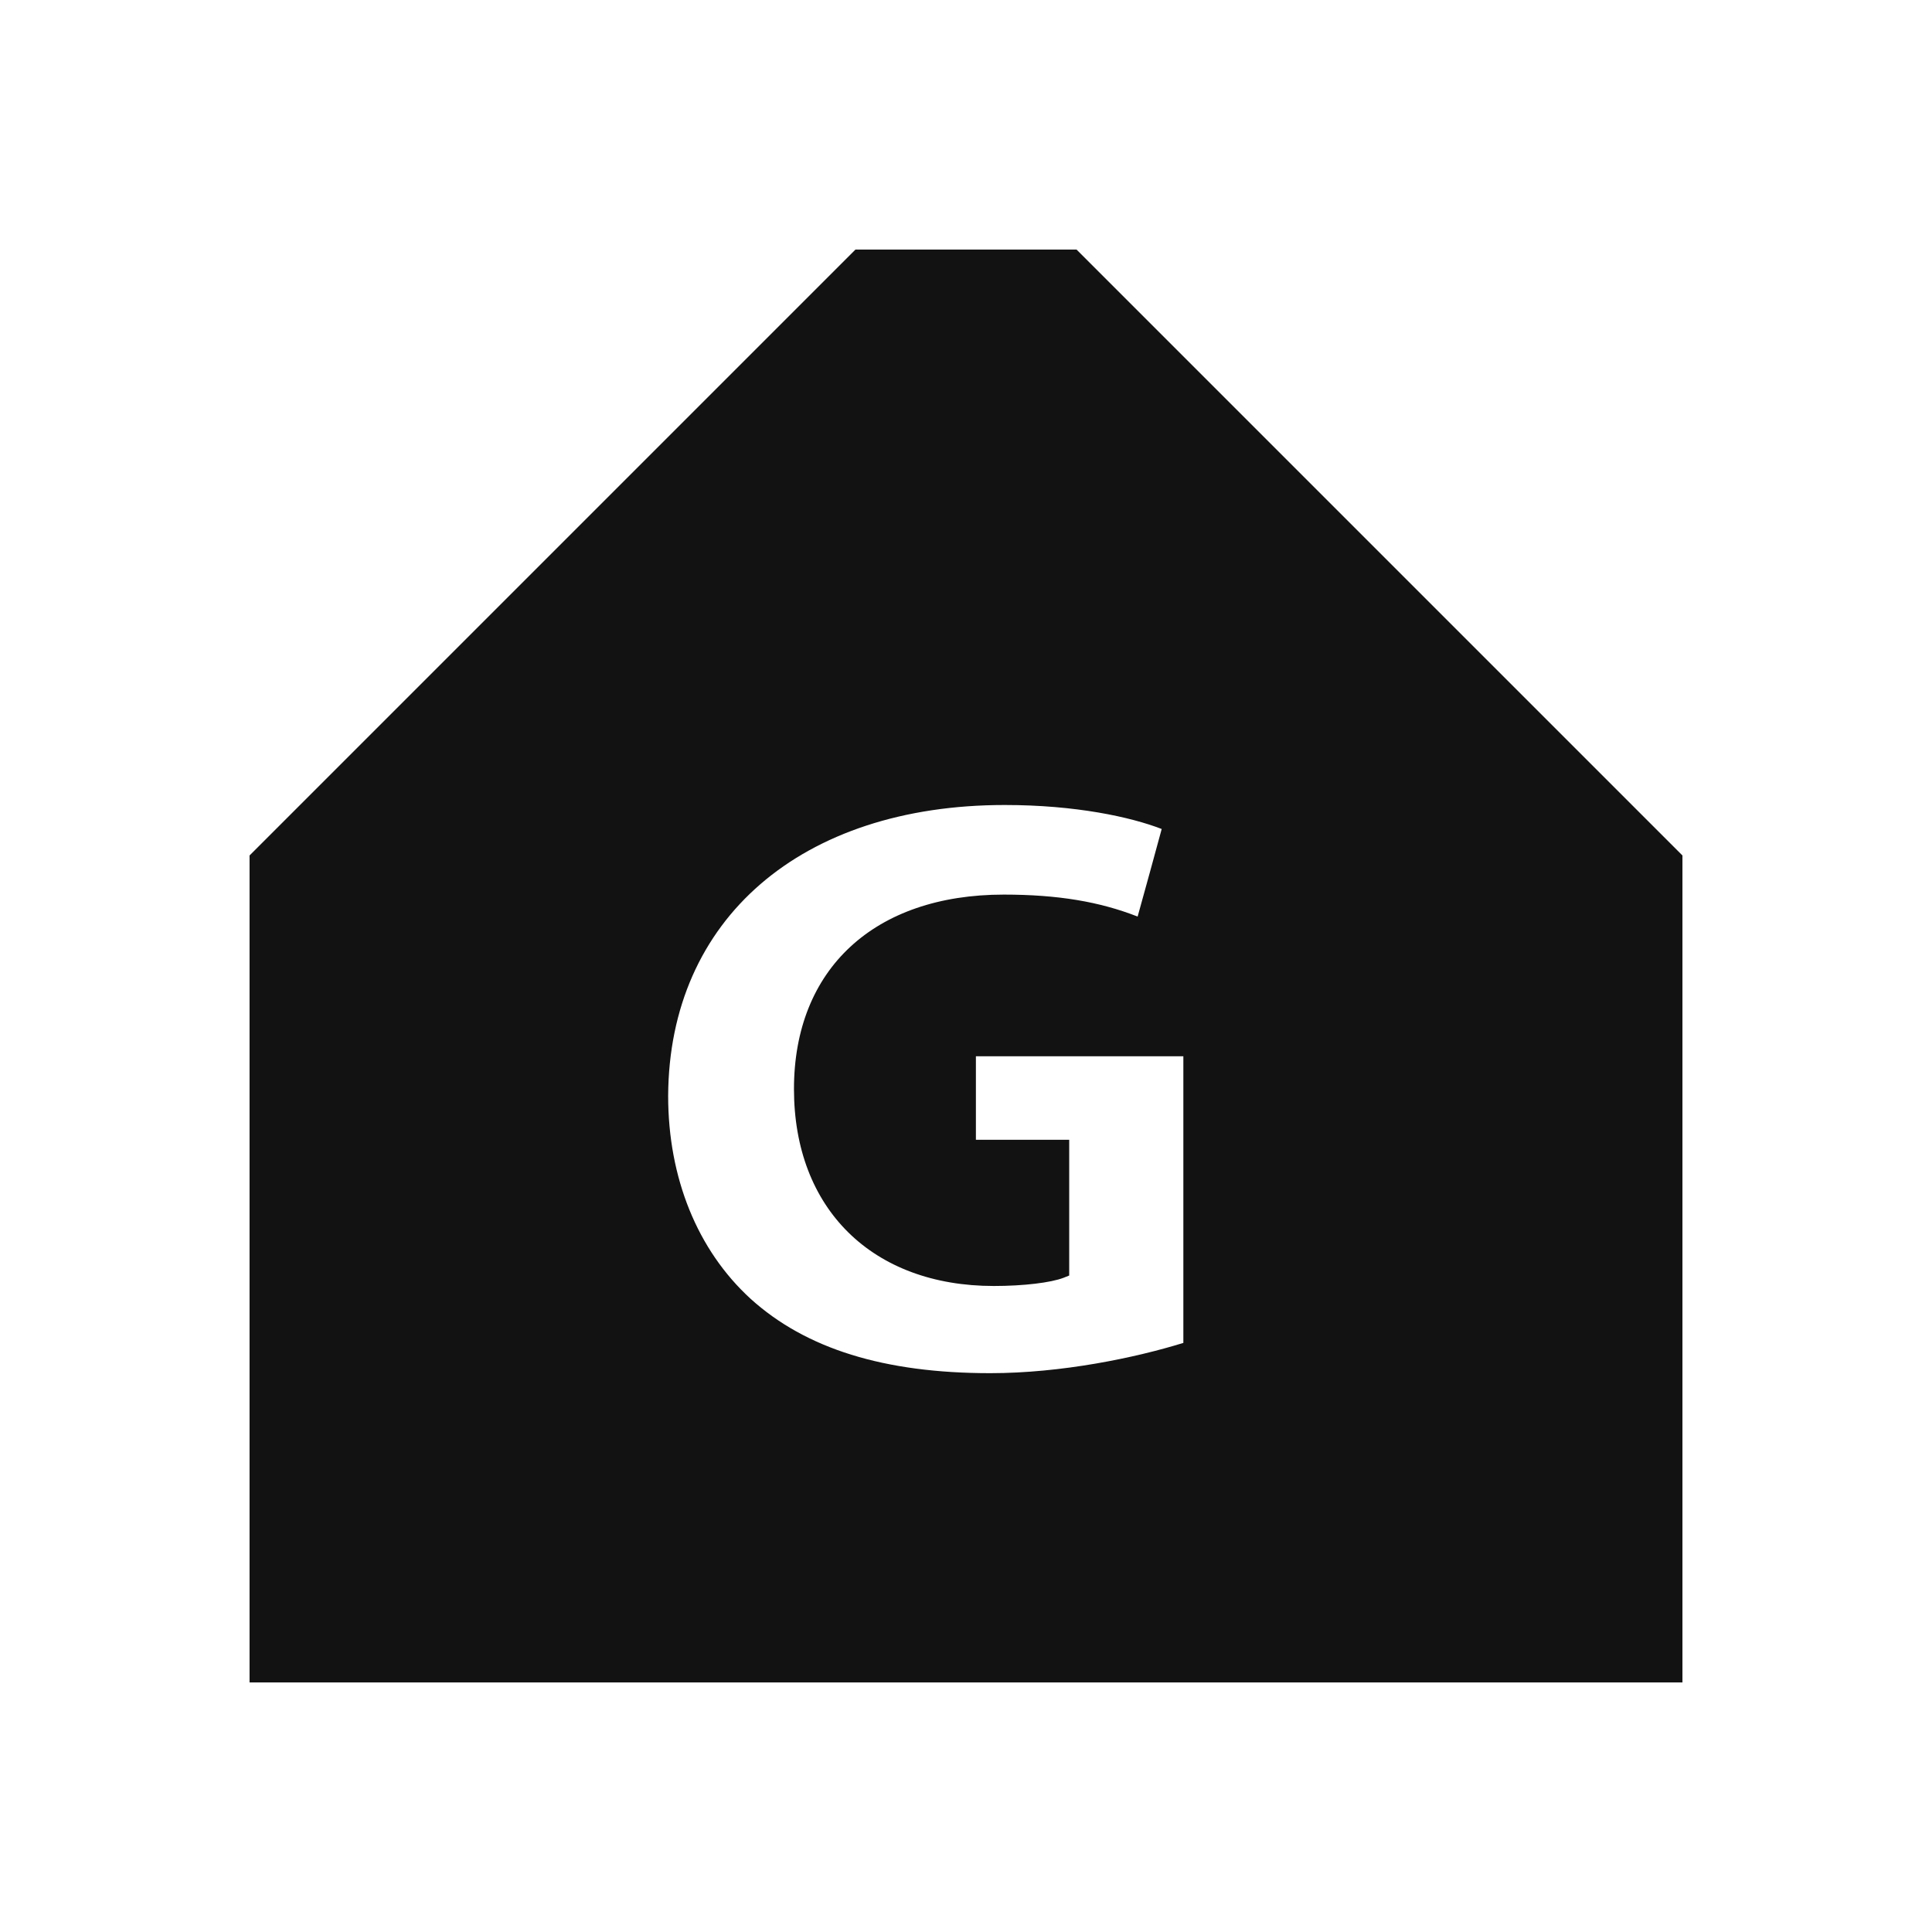 <svg width="24" height="24" viewBox="0 0 24 24" fill="none" xmlns="http://www.w3.org/2000/svg">
<g clip-path="url(#clip0_11642_13364)">
<path fill-rule="evenodd" clip-rule="evenodd" d="M13.373 3.1H10.627L3.1 10.627V20.9H20.9V10.627L13.373 3.1ZM8.3 13.613C8.3 14.632 8.663 15.528 9.322 16.132L9.323 16.133C10.011 16.756 10.985 17.058 12.302 17.058C13.186 17.058 14.103 16.867 14.7 16.682V13.121H12.123V14.159H13.282V15.845L13.212 15.873C13.054 15.934 12.714 15.975 12.346 15.975C10.838 15.975 9.863 15.018 9.863 13.528C9.863 12.037 10.862 11.113 12.469 11.113C13.144 11.113 13.663 11.202 14.132 11.386C14.182 11.21 14.39 10.451 14.431 10.298C14.043 10.148 13.361 10 12.481 10C9.952 10 8.311 11.418 8.3 13.613Z" fill="#121212"/>
</g>
<defs>
<clipPath id="clip0_11642_13364">
<rect width="24" height="24" rx="5" fill="white"/>
</clipPath>
</defs>
</svg>
